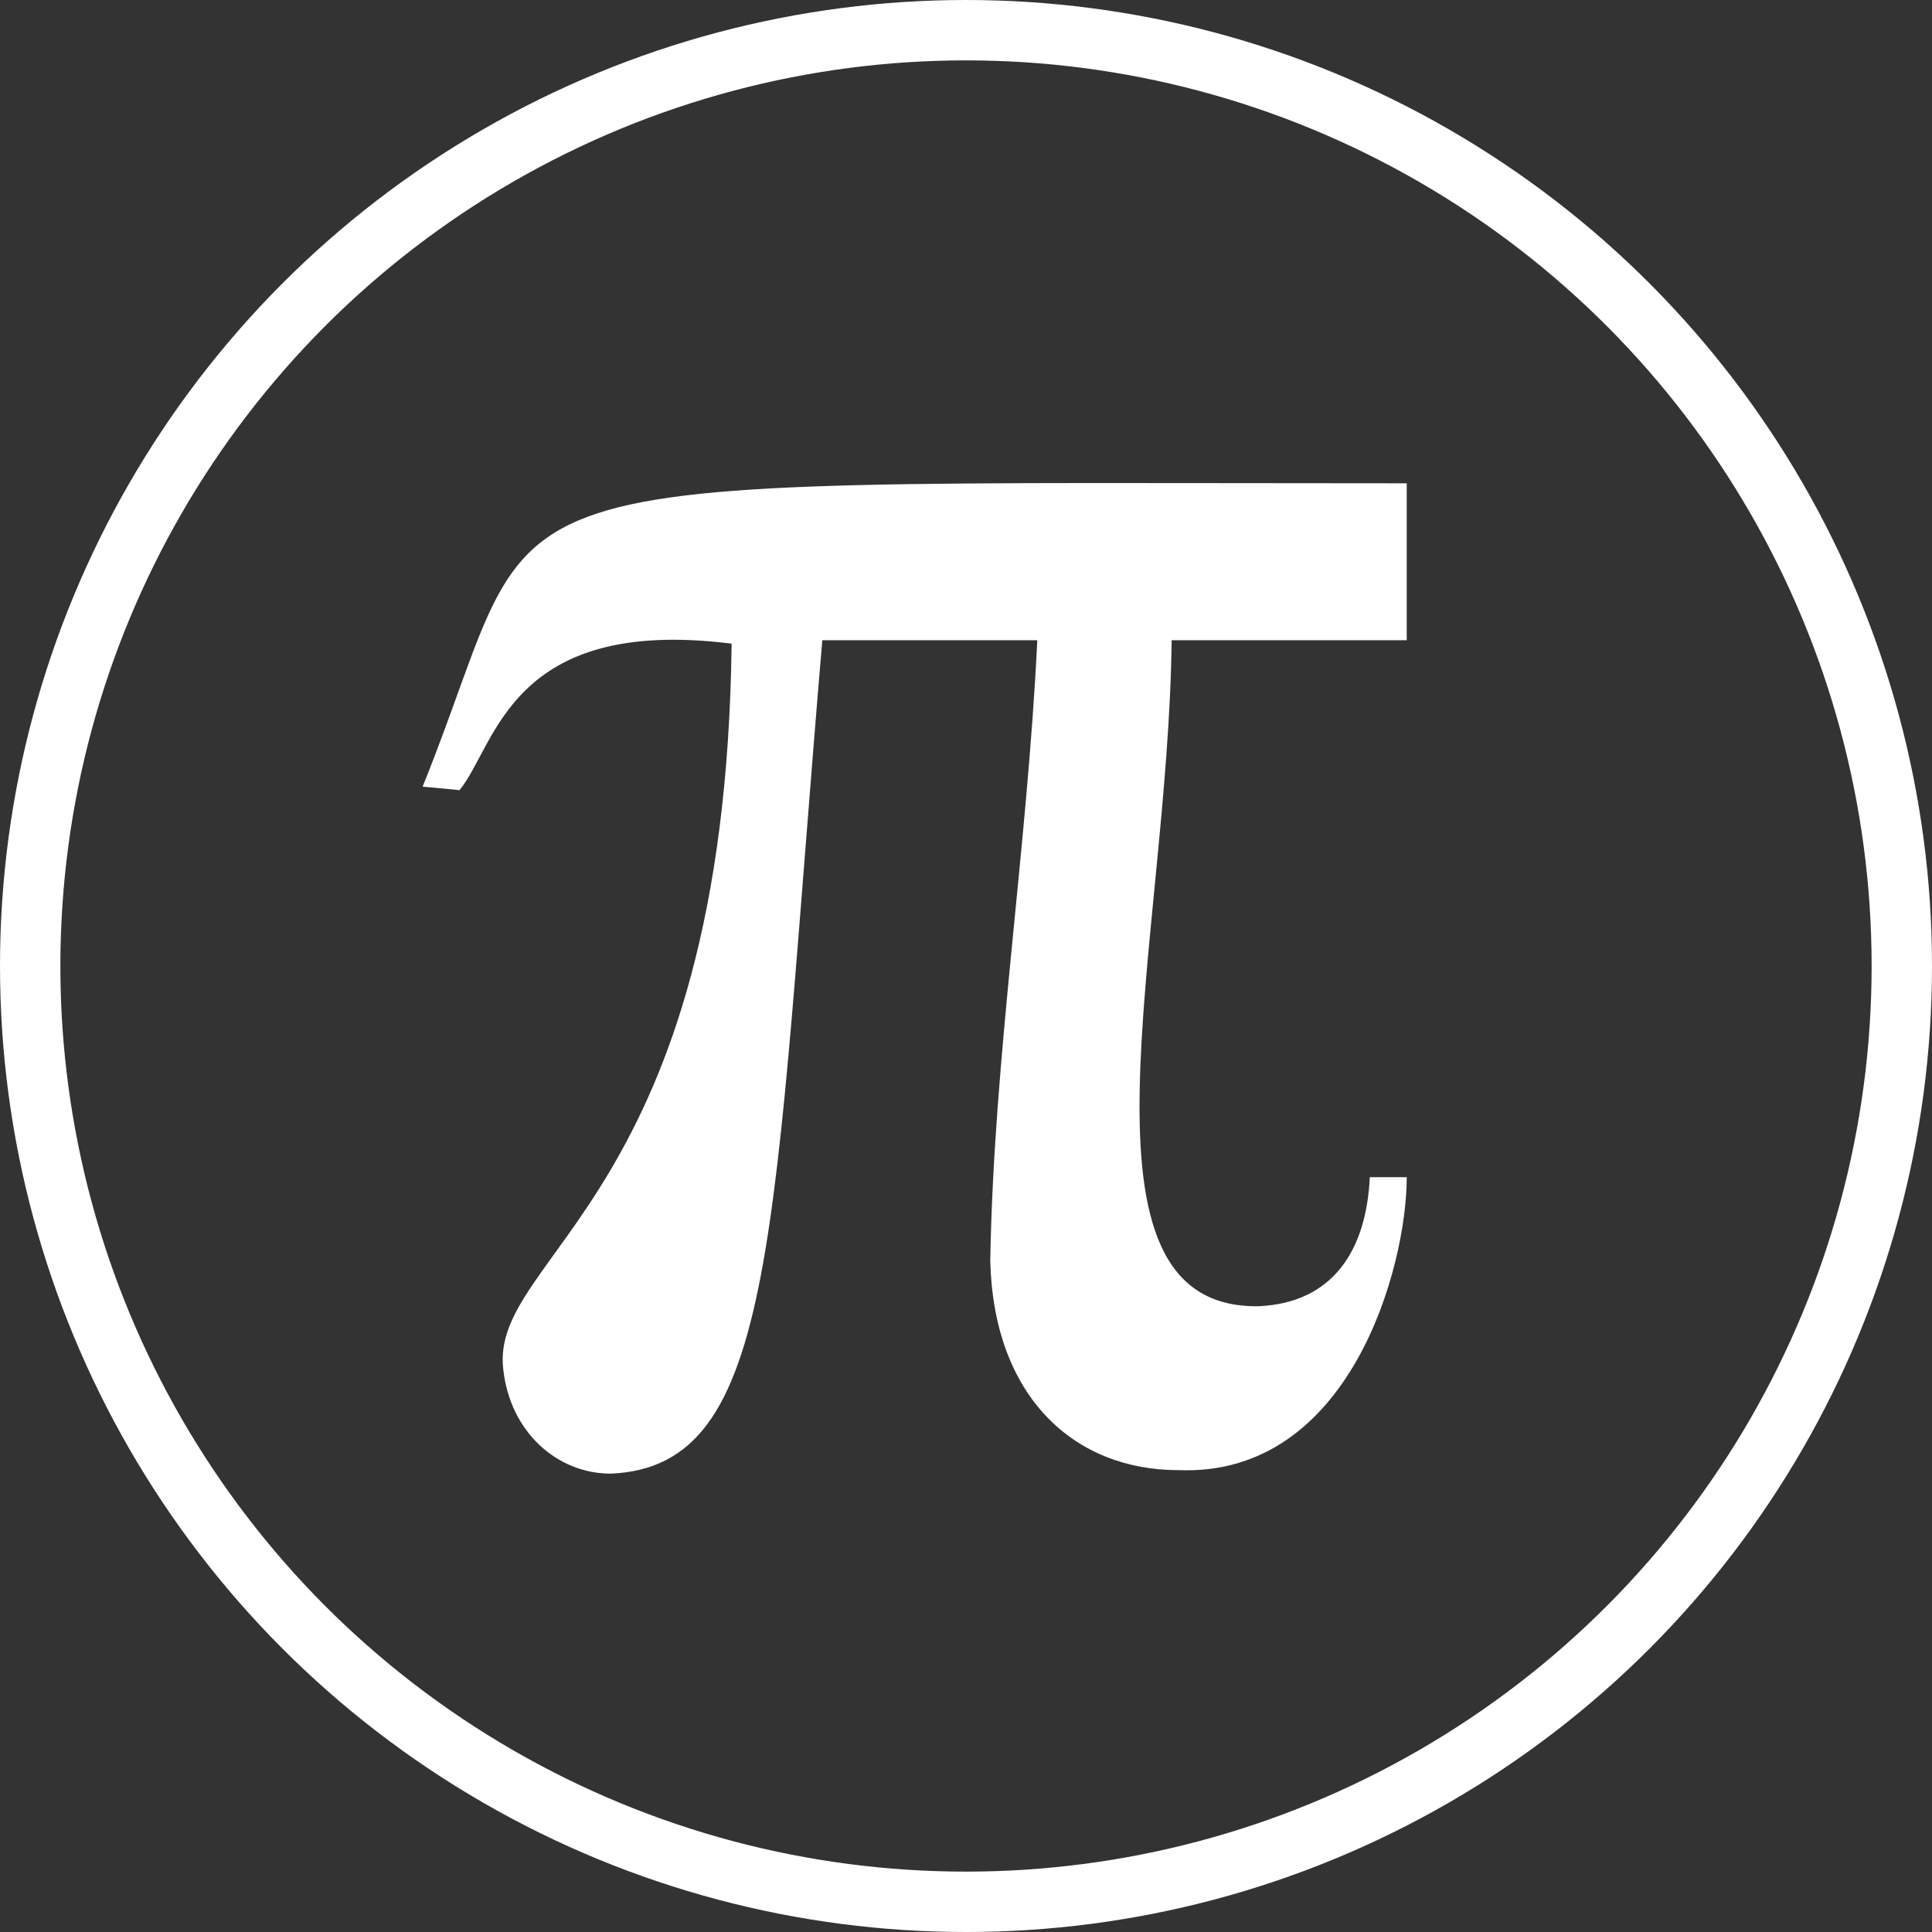 <?xml version="1.0" encoding="UTF-8"?>
<svg width="32px" height="32px" viewBox="0 0 32 32" version="1.1" xmlns="http://www.w3.org/2000/svg" xmlns:xlink="http://www.w3.org/1999/xlink">
    <rect x="0" y="0" width="32" height="32" fill="#333333" stroke="none"/>
    <!-- Generator: Sketch 52.6 (67491) - http://www.bohemiancoding.com/sketch -->
    <title>tnft</title>
    <desc>Created with Sketch.</desc>
    <g id="Page-1" stroke="none" stroke-width="1" fill="none" fill-rule="evenodd">
        <g id="tnft">
            <circle id="Oval" stroke="#FFFFFF" fill-opacity="0" fill="#F0A72C" cx="16" cy="16" r="15.5"></circle>
            <path d="M7,13.029 L7.612,13.087 C8.224,12.336 8.446,10.199 12.118,10.661 C12.007,19.845 8.113,20.769 8.335,22.675 C8.446,23.715 9.225,24.408 10.115,24.408 C12.897,24.292 12.786,20.423 13.62,10.604 L17.181,10.604 C17.014,14.069 16.457,17.535 16.402,20.885 C16.457,23.137 17.792,24.35 19.517,24.35 C22.354,24.466 23.3,21 23.3,19.498 L22.688,19.498 C22.632,20.711 22.076,21.578 20.852,21.635 C17.57,21.693 19.35,15.629 19.406,10.604 L23.3,10.604 L23.3,8.005 C7.111,8.005 9.17,7.658 7,13.029 Z" id="Path" fill="#FFFFFF"></path>
        </g>
    </g>
</svg>